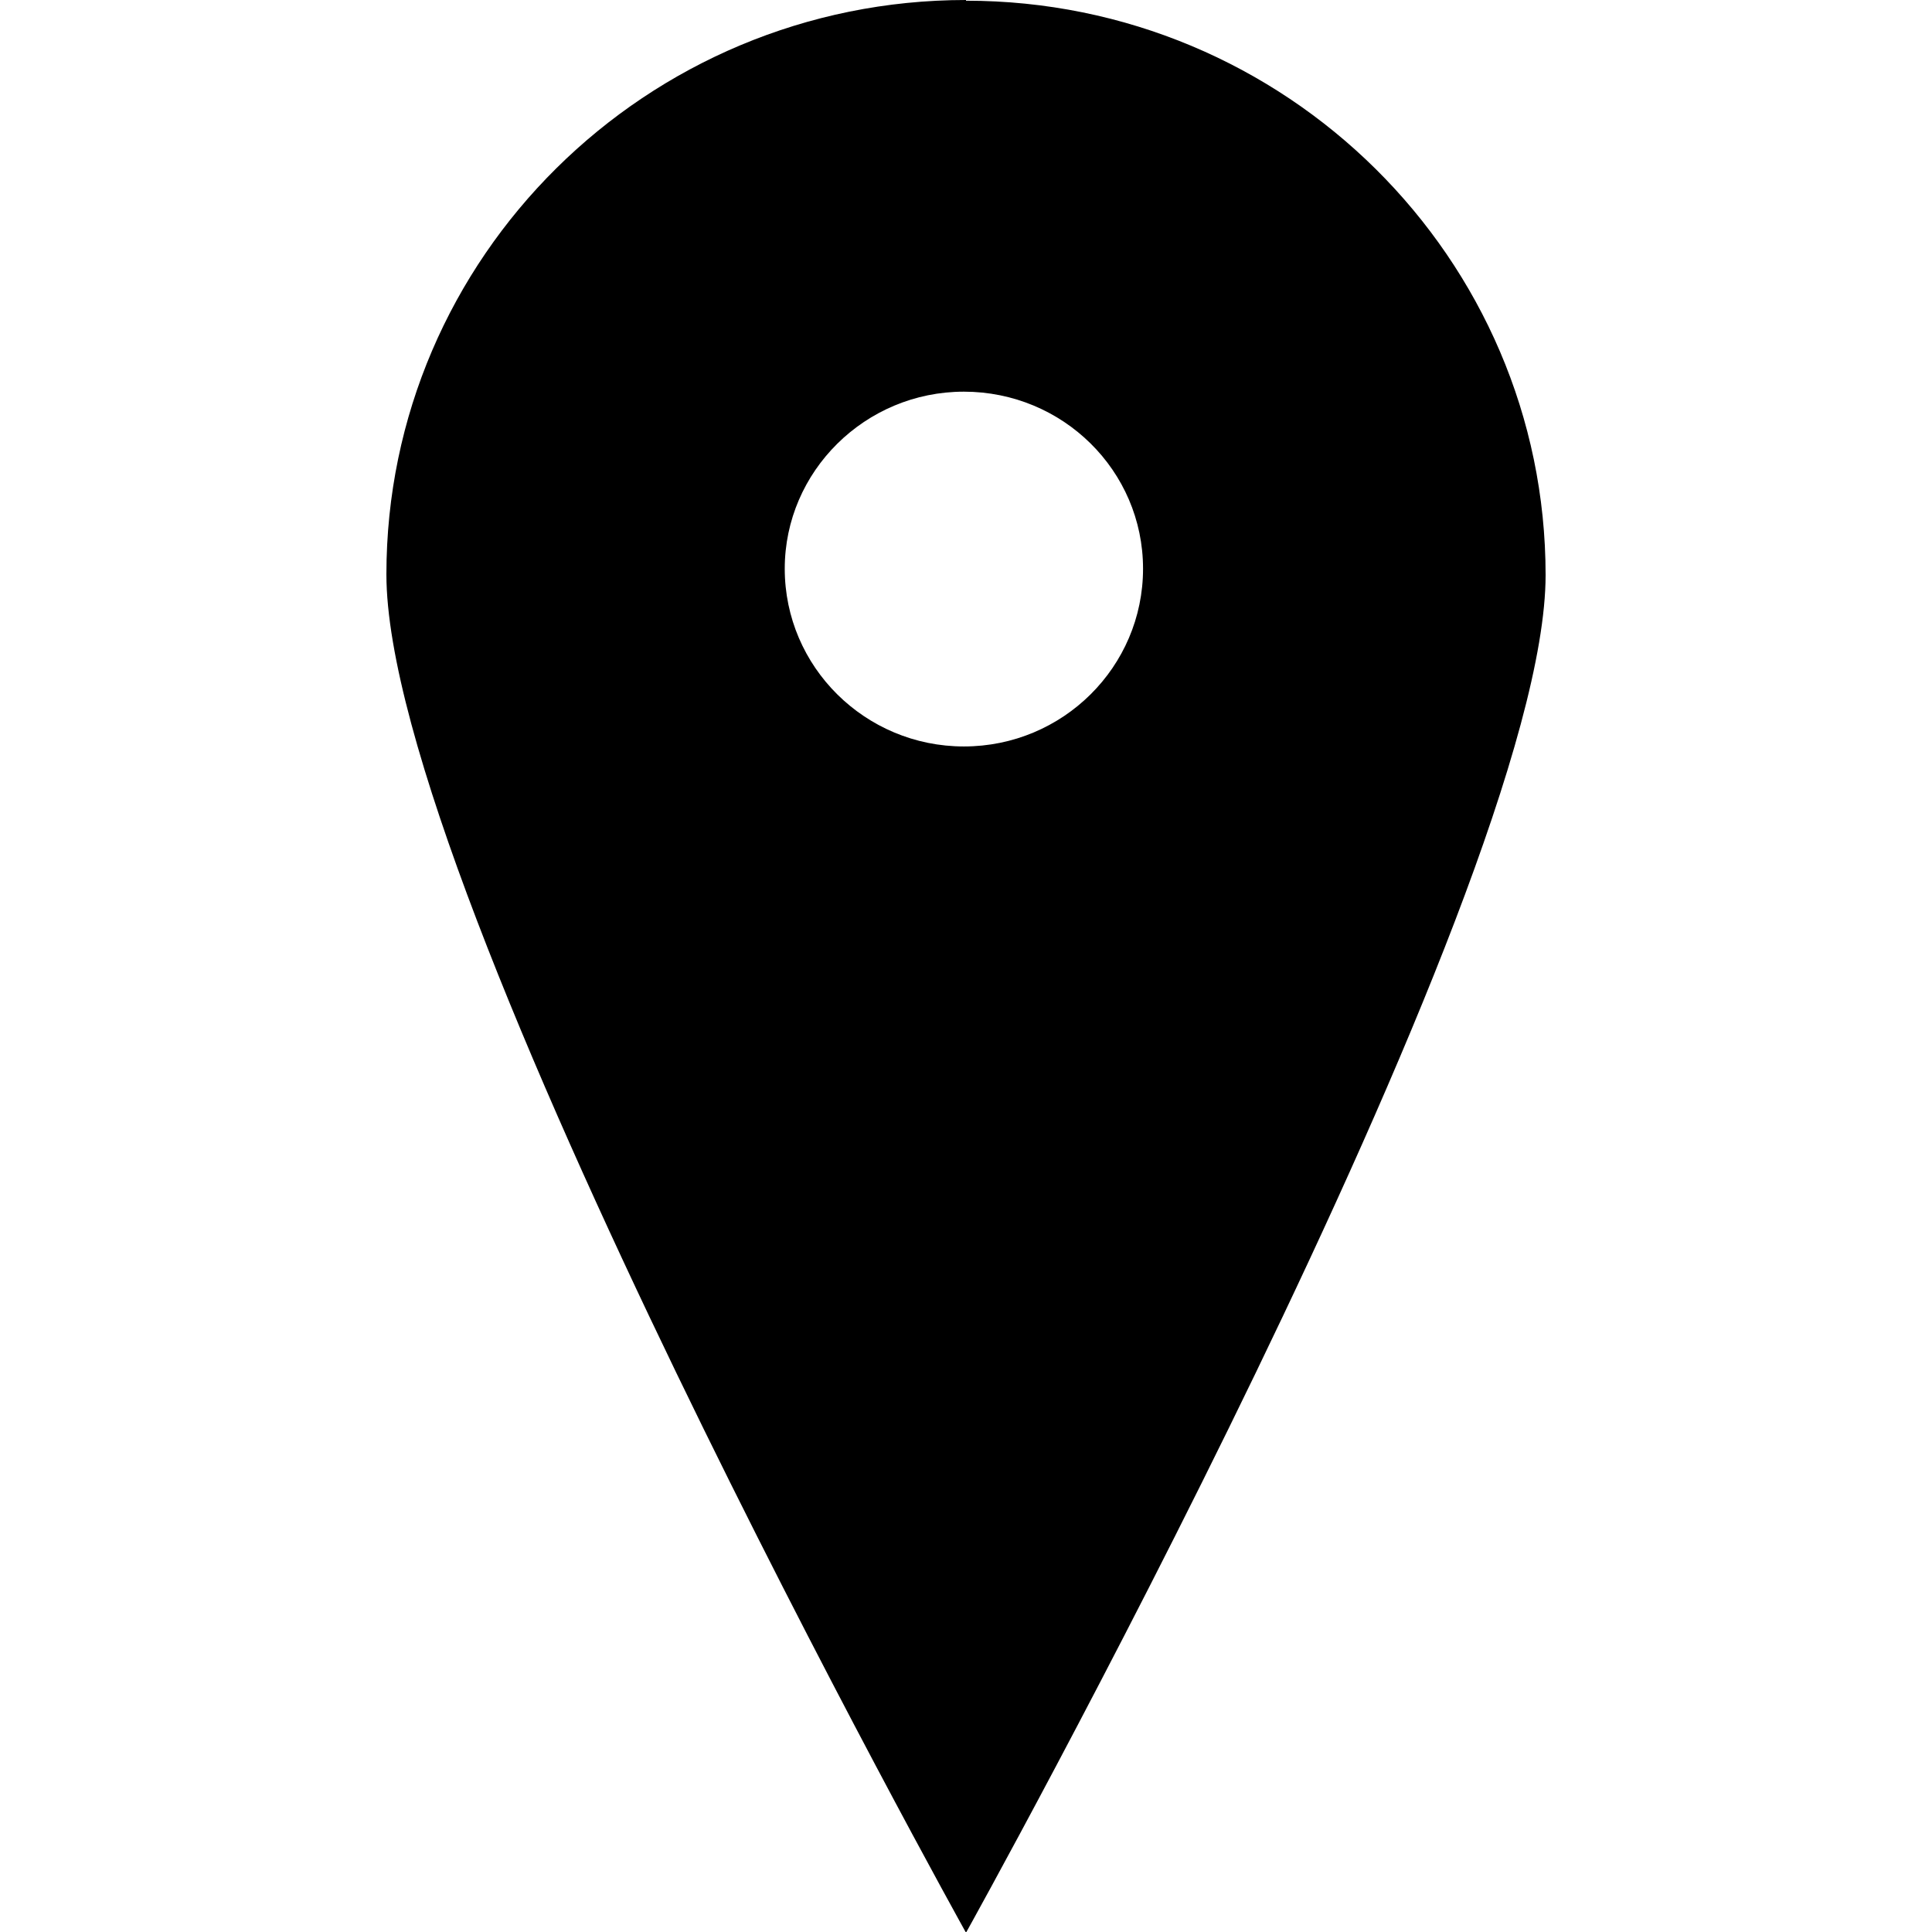 <svg xmlns="http://www.w3.org/2000/svg" width="11" height="11"><path d="M5.5 0C3.68 0 2.2 1.465 2.2 3.27c0 1.808 3.3 7.734 3.3 7.734s3.3-5.926 3.3-7.73c0-1.805-1.48-3.27-3.3-3.27Zm-.012 4.25c-.562 0-1.02-.453-1.02-1.012 0-.554.458-1.008 1.02-1.008.563 0 1.02.45 1.02 1.008 0 .559-.457 1.012-1.02 1.012Zm0 0" style="stroke:none;fill-rule:nonzero;fill:#000;fill-opacity:1"/></svg>